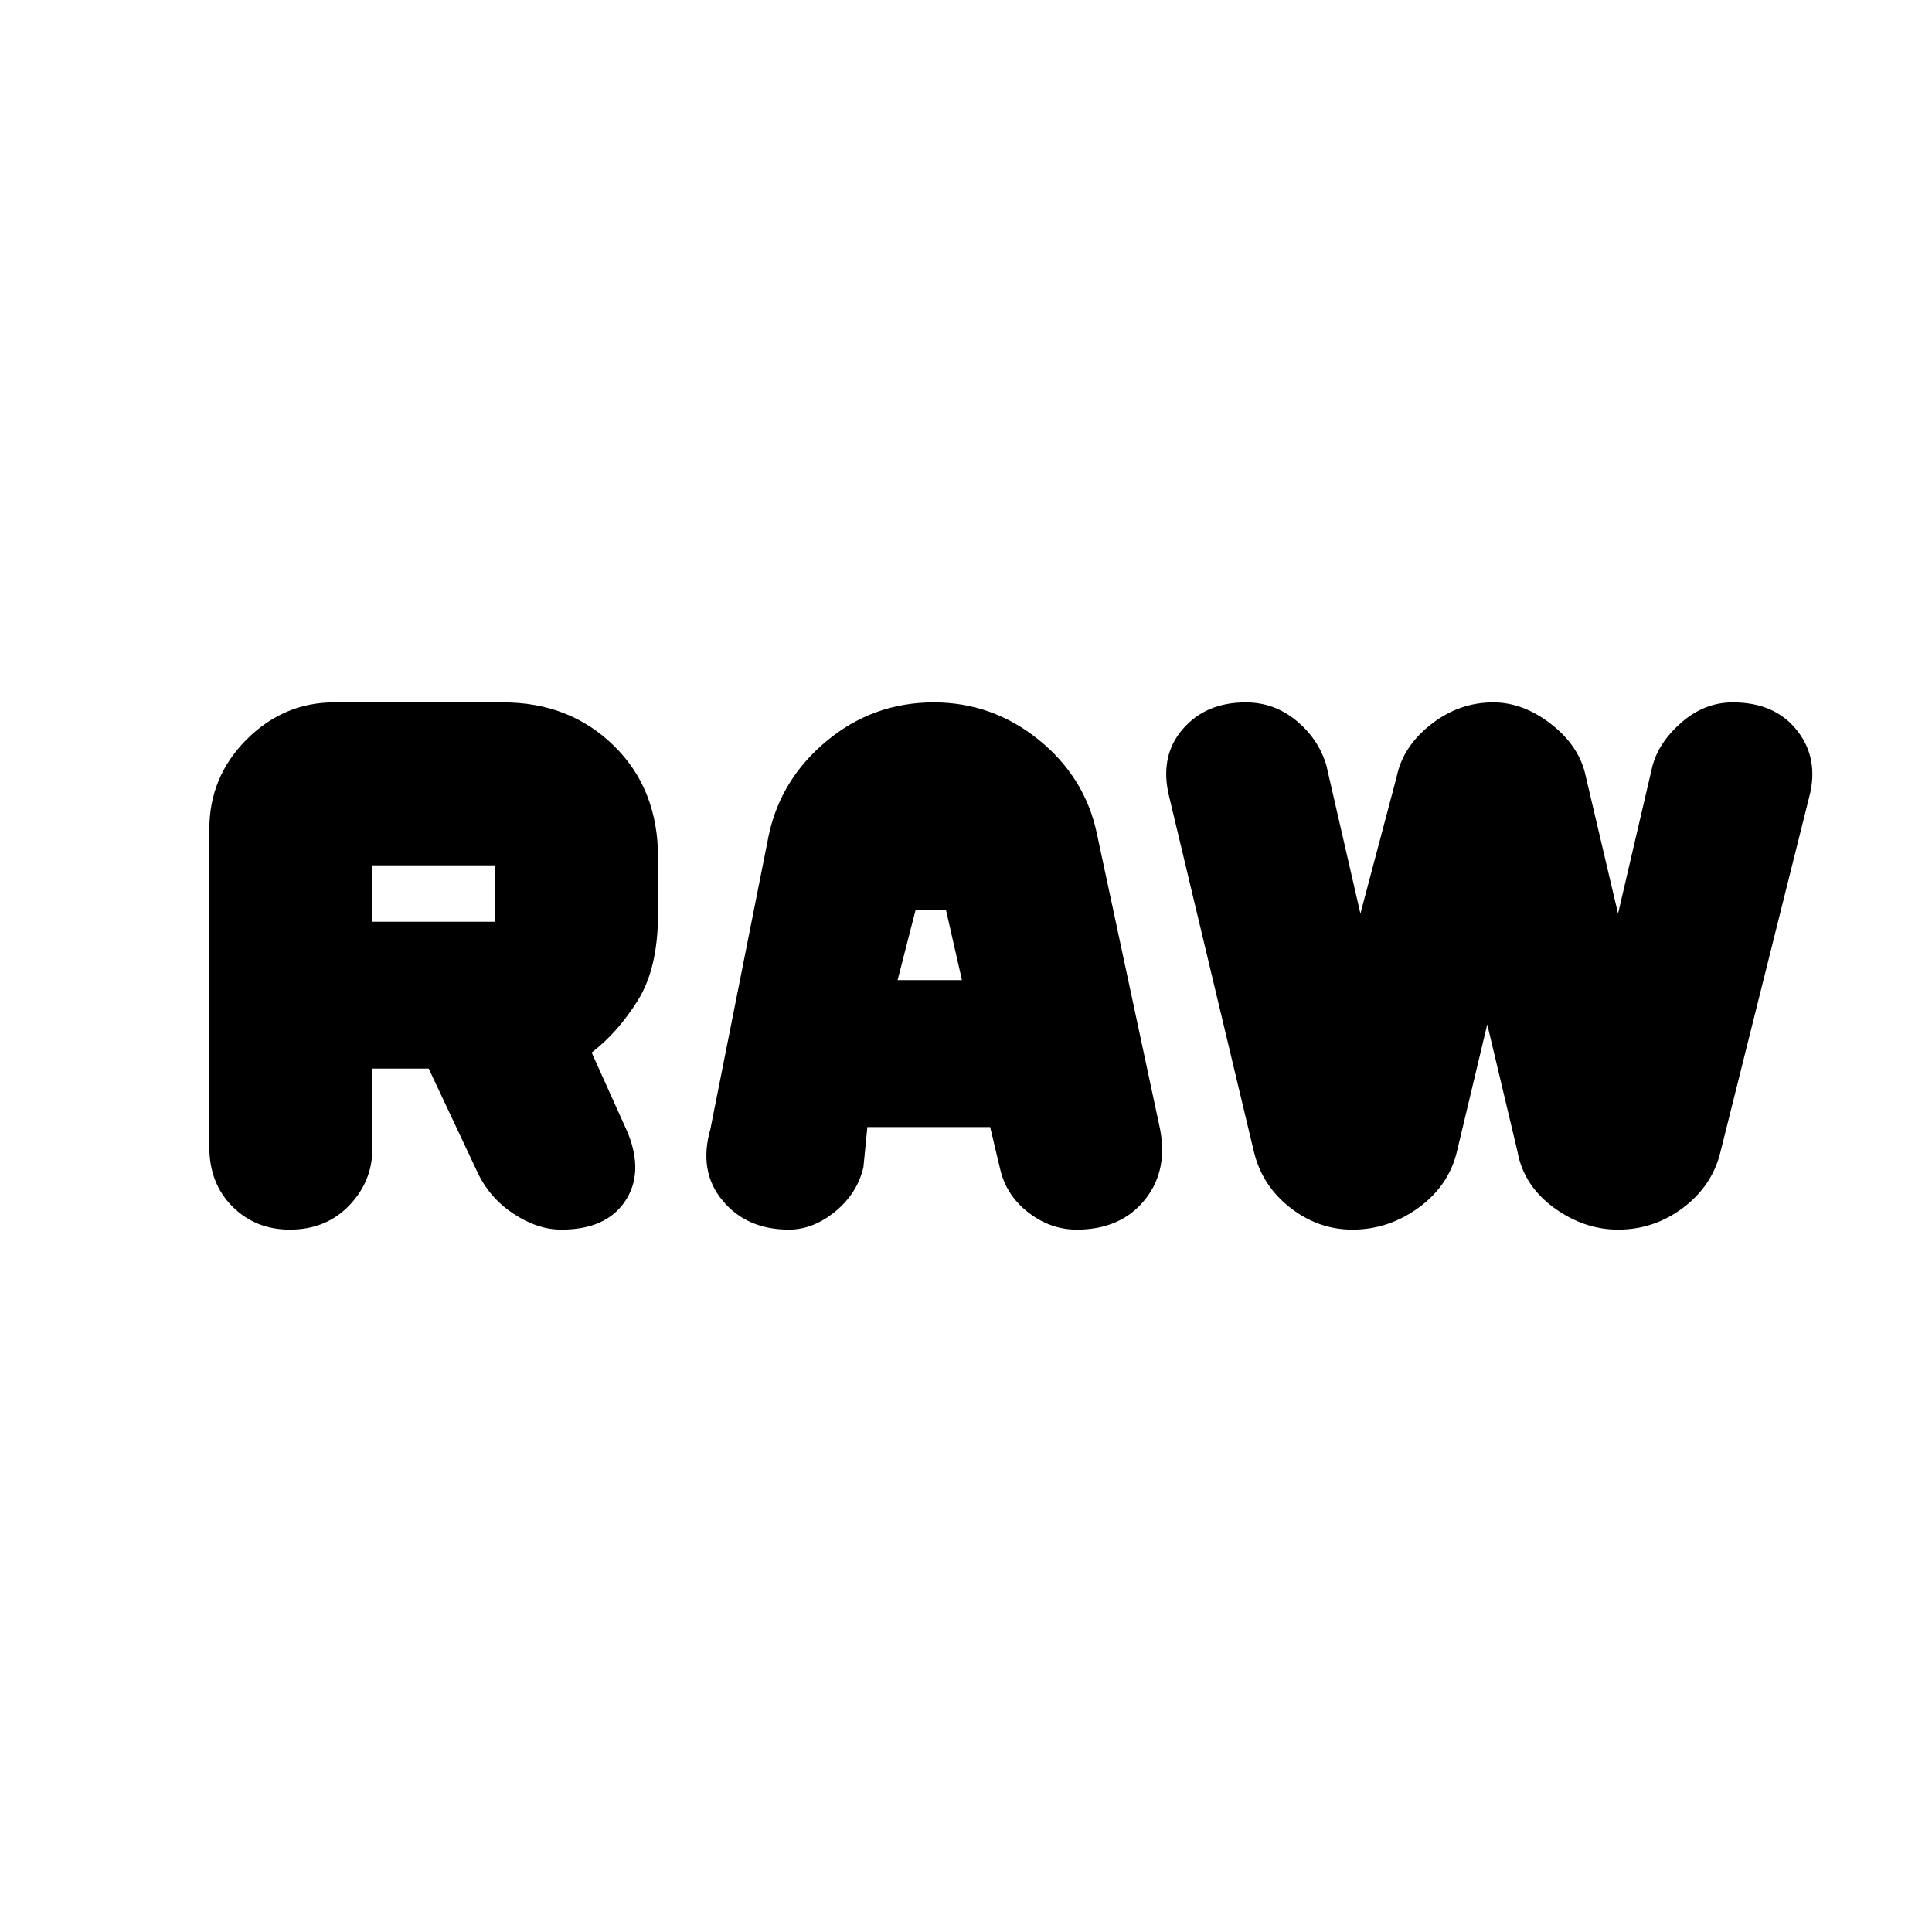 <svg xmlns="http://www.w3.org/2000/svg" height="20" width="20"><path d="m7.354 11.688.604-3.042q.125-.584.604-.979.48-.396 1.105-.396.604 0 1.083.385.479.386.604.969L12 11.646q.104.458-.146.771-.25.312-.708.312-.271 0-.5-.177-.229-.177-.292-.448l-.104-.437H8.979l-.041.416q-.063.271-.292.459-.229.187-.479.187-.438 0-.688-.302-.25-.302-.125-.739Zm1.938-1.542h.666l-.166-.729h-.313Zm3.687 1.771-.875-3.667q-.104-.417.136-.698.239-.281.656-.281.292 0 .521.187.229.188.312.459l.354 1.541.375-1.416q.063-.313.354-.542.292-.229.646-.229.313 0 .604.229.292.229.355.542l.333 1.416.354-1.52q.063-.25.302-.459.24-.208.532-.208.437 0 .666.292.229.291.125.687l-.917 3.667q-.083.354-.385.583-.302.229-.677.229-.354 0-.667-.229-.312-.229-.375-.583l-.312-1.313-.313 1.313q-.083.354-.395.583-.313.229-.688.229-.354 0-.646-.229-.292-.229-.375-.583Zm-8.041.208-.5-1.063h-.584v.834q0 .333-.239.583-.24.25-.615.25-.354 0-.594-.239-.239-.24-.239-.615V8.583q0-.541.385-.927.386-.385.906-.385h1.75q.688 0 1.146.448.458.448.458 1.156v.583q0 .563-.208.896-.208.334-.479.542l.375.833q.167.417-.031.709-.198.291-.657.291-.25 0-.5-.167-.25-.166-.374-.437ZM3.854 9.542h1.271v-.584H3.854Z"/></svg>